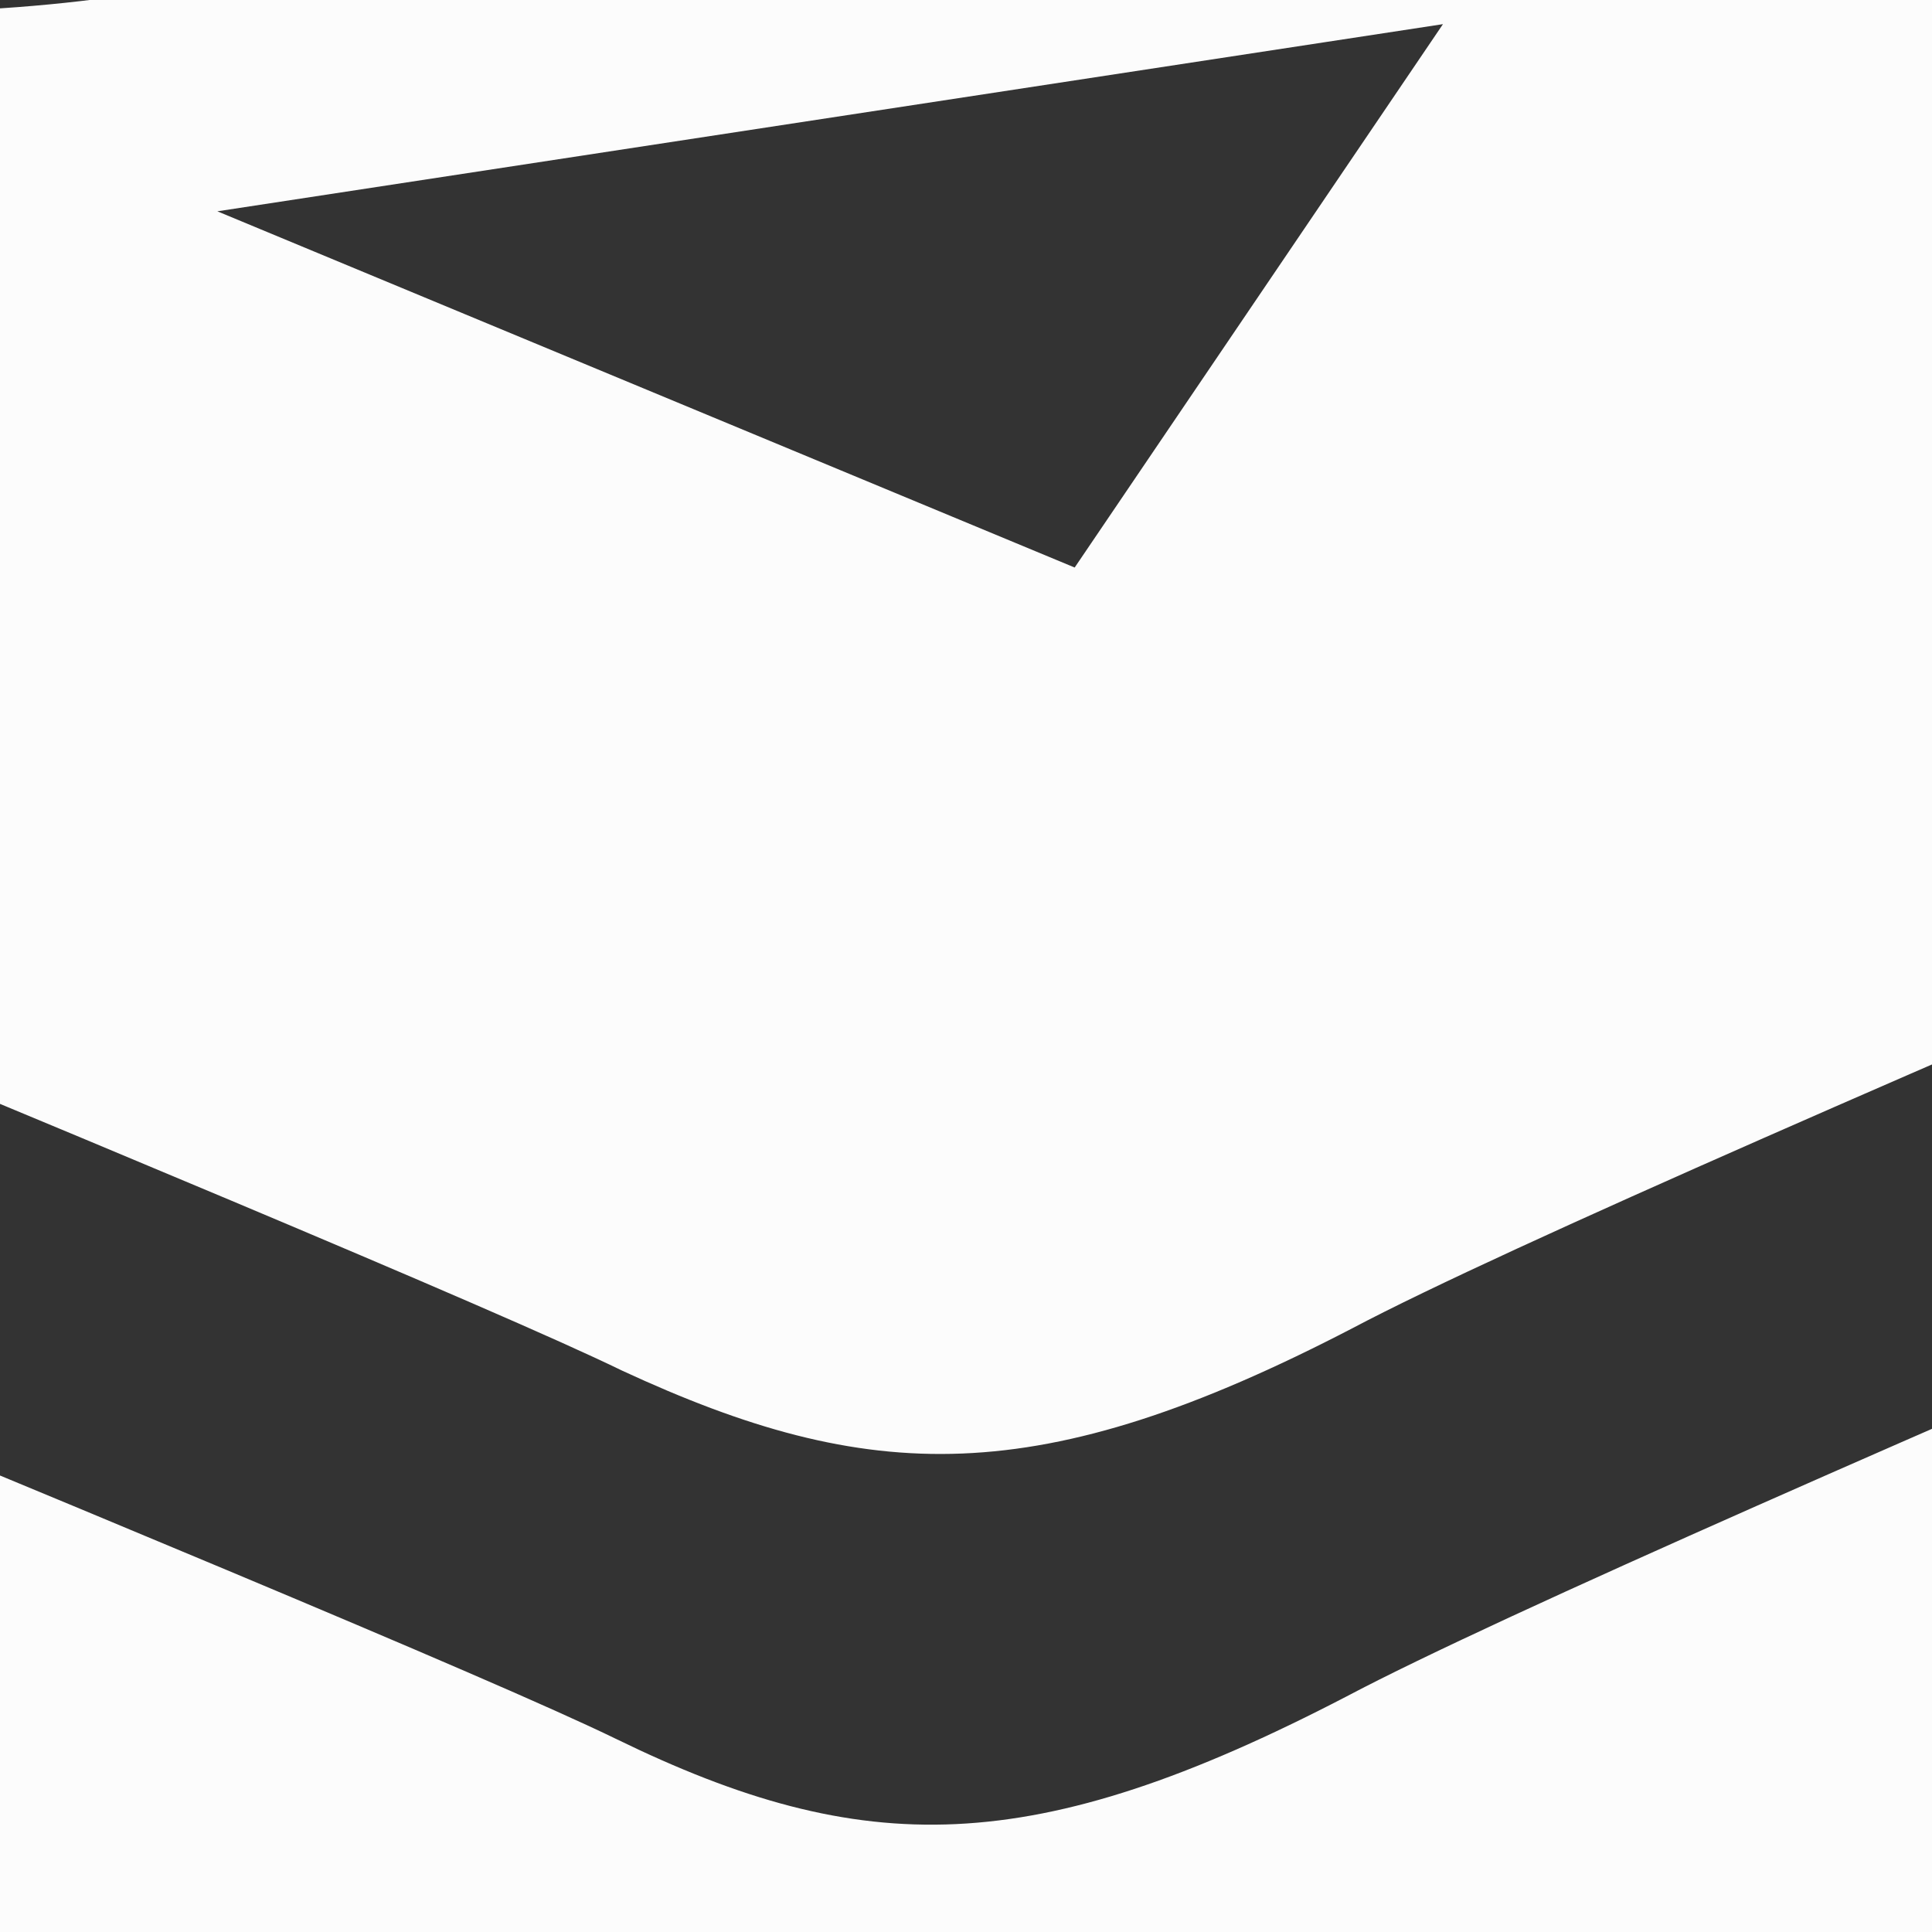 <?xml version="1.0" encoding="utf-8"?>
<!-- Generator: Adobe Illustrator 27.0.1, SVG Export Plug-In . SVG Version: 6.00 Build 0)  -->
<svg version="1.1" id="Layer_1" xmlns="http://www.w3.org/2000/svg" xmlns:xlink="http://www.w3.org/1999/xlink" x="0px" y="0px"
	 viewBox="0 0 32 32" style="enable-background:new 0 0 32 32;" xml:space="preserve">
<rect x="0" y="0" width="32" height="32" fill="#333333" stroke="none"/>
<style type="text/css">
	.st0{fill:#FCFCFC;}
</style>
<path class="st0" d="M59.7,24.5c0,0.8-1.1,1.8-3.4,2.9c-4.7,2.4-28.9,12.4-34,15.1c-5.2,2.7-8,2.7-12.1,0.7
	c-4.1-1.9-29.8-12.3-34.5-14.6c-2.3-1.1-3.5-2-3.5-2.9v8.8c0,0.9,1.2,1.8,3.5,2.9c4.6,2.2,30.4,12.6,34.5,14.6c4.1,2,6.9,2,12.1-0.7
	c5.2-2.7,29.3-12.6,34-15.1c2.4-1.2,3.4-2.2,3.4-3.1C59.8,32.4,59.8,24.5,59.7,24.5C59.8,24.5,59.7,24.5,59.7,24.5L59.7,24.5z
	 M59.7,10.1c0,0.8-1.1,1.8-3.4,2.9c-4.7,2.4-28.9,12.4-34,15.1c-5.2,2.7-8,2.7-12.1,0.7c-4.1-2-29.8-12.3-34.5-14.6
	c-2.3-1.1-3.5-2-3.5-2.9v8.8c0,0.9,1.2,1.8,3.5,2.9c4.6,2.2,30.4,12.6,34.5,14.6c4.1,1.9,6.9,2,12.1-0.7c5.2-2.7,29.3-12.6,34-15.1
	c2.4-1.2,3.4-2.2,3.4-3.1C59.8,18,59.8,10.1,59.7,10.1C59.8,10.1,59.7,10.1,59.7,10.1z M59.7-4.8c0-0.9-1.1-1.7-3.5-2.5
	C51.7-9,27.7-18.6,23.1-20.3c-4.6-1.7-6.5-1.6-11.9,0.3c-5.4,2-31,12-35.6,13.8c-2.3,0.9-3.4,1.7-3.3,2.6v8.8c0,0.9,1.2,1.8,3.5,2.9
	c4.6,2.2,30.4,12.6,34.5,14.6c4.1,1.9,6.9,2,12.1-0.7c5.1-2.7,29.3-12.6,34-15.1c2.4-1.2,3.4-2.2,3.4-3.1
	C59.8,3.1,59.8-4.9,59.7-4.8L59.7-4.8z M3.6,3.5l20.3-3.1l-6.1,9L3.6,3.5z M48.4-4.6L35.1,0.7l-12-4.7l13.3-5.2L48.4-4.6z
	 M13.2-13.3l-2-3.6l6.1,2.4l5.8-1.9l-1.6,3.7l5.9,2.2l-7.6,0.8l-1.7,4.1l-2.7-4.6l-8.8-0.8L13.2-13.3z M-1.9-8.1C4.1-8.1,9-6.3,9-4
	C9-1.6,4.1,0.2-1.9,0.2S-12.7-1.6-12.7-4C-12.7-6.3-7.9-8.1-1.9-8.1z"/>
</svg>
